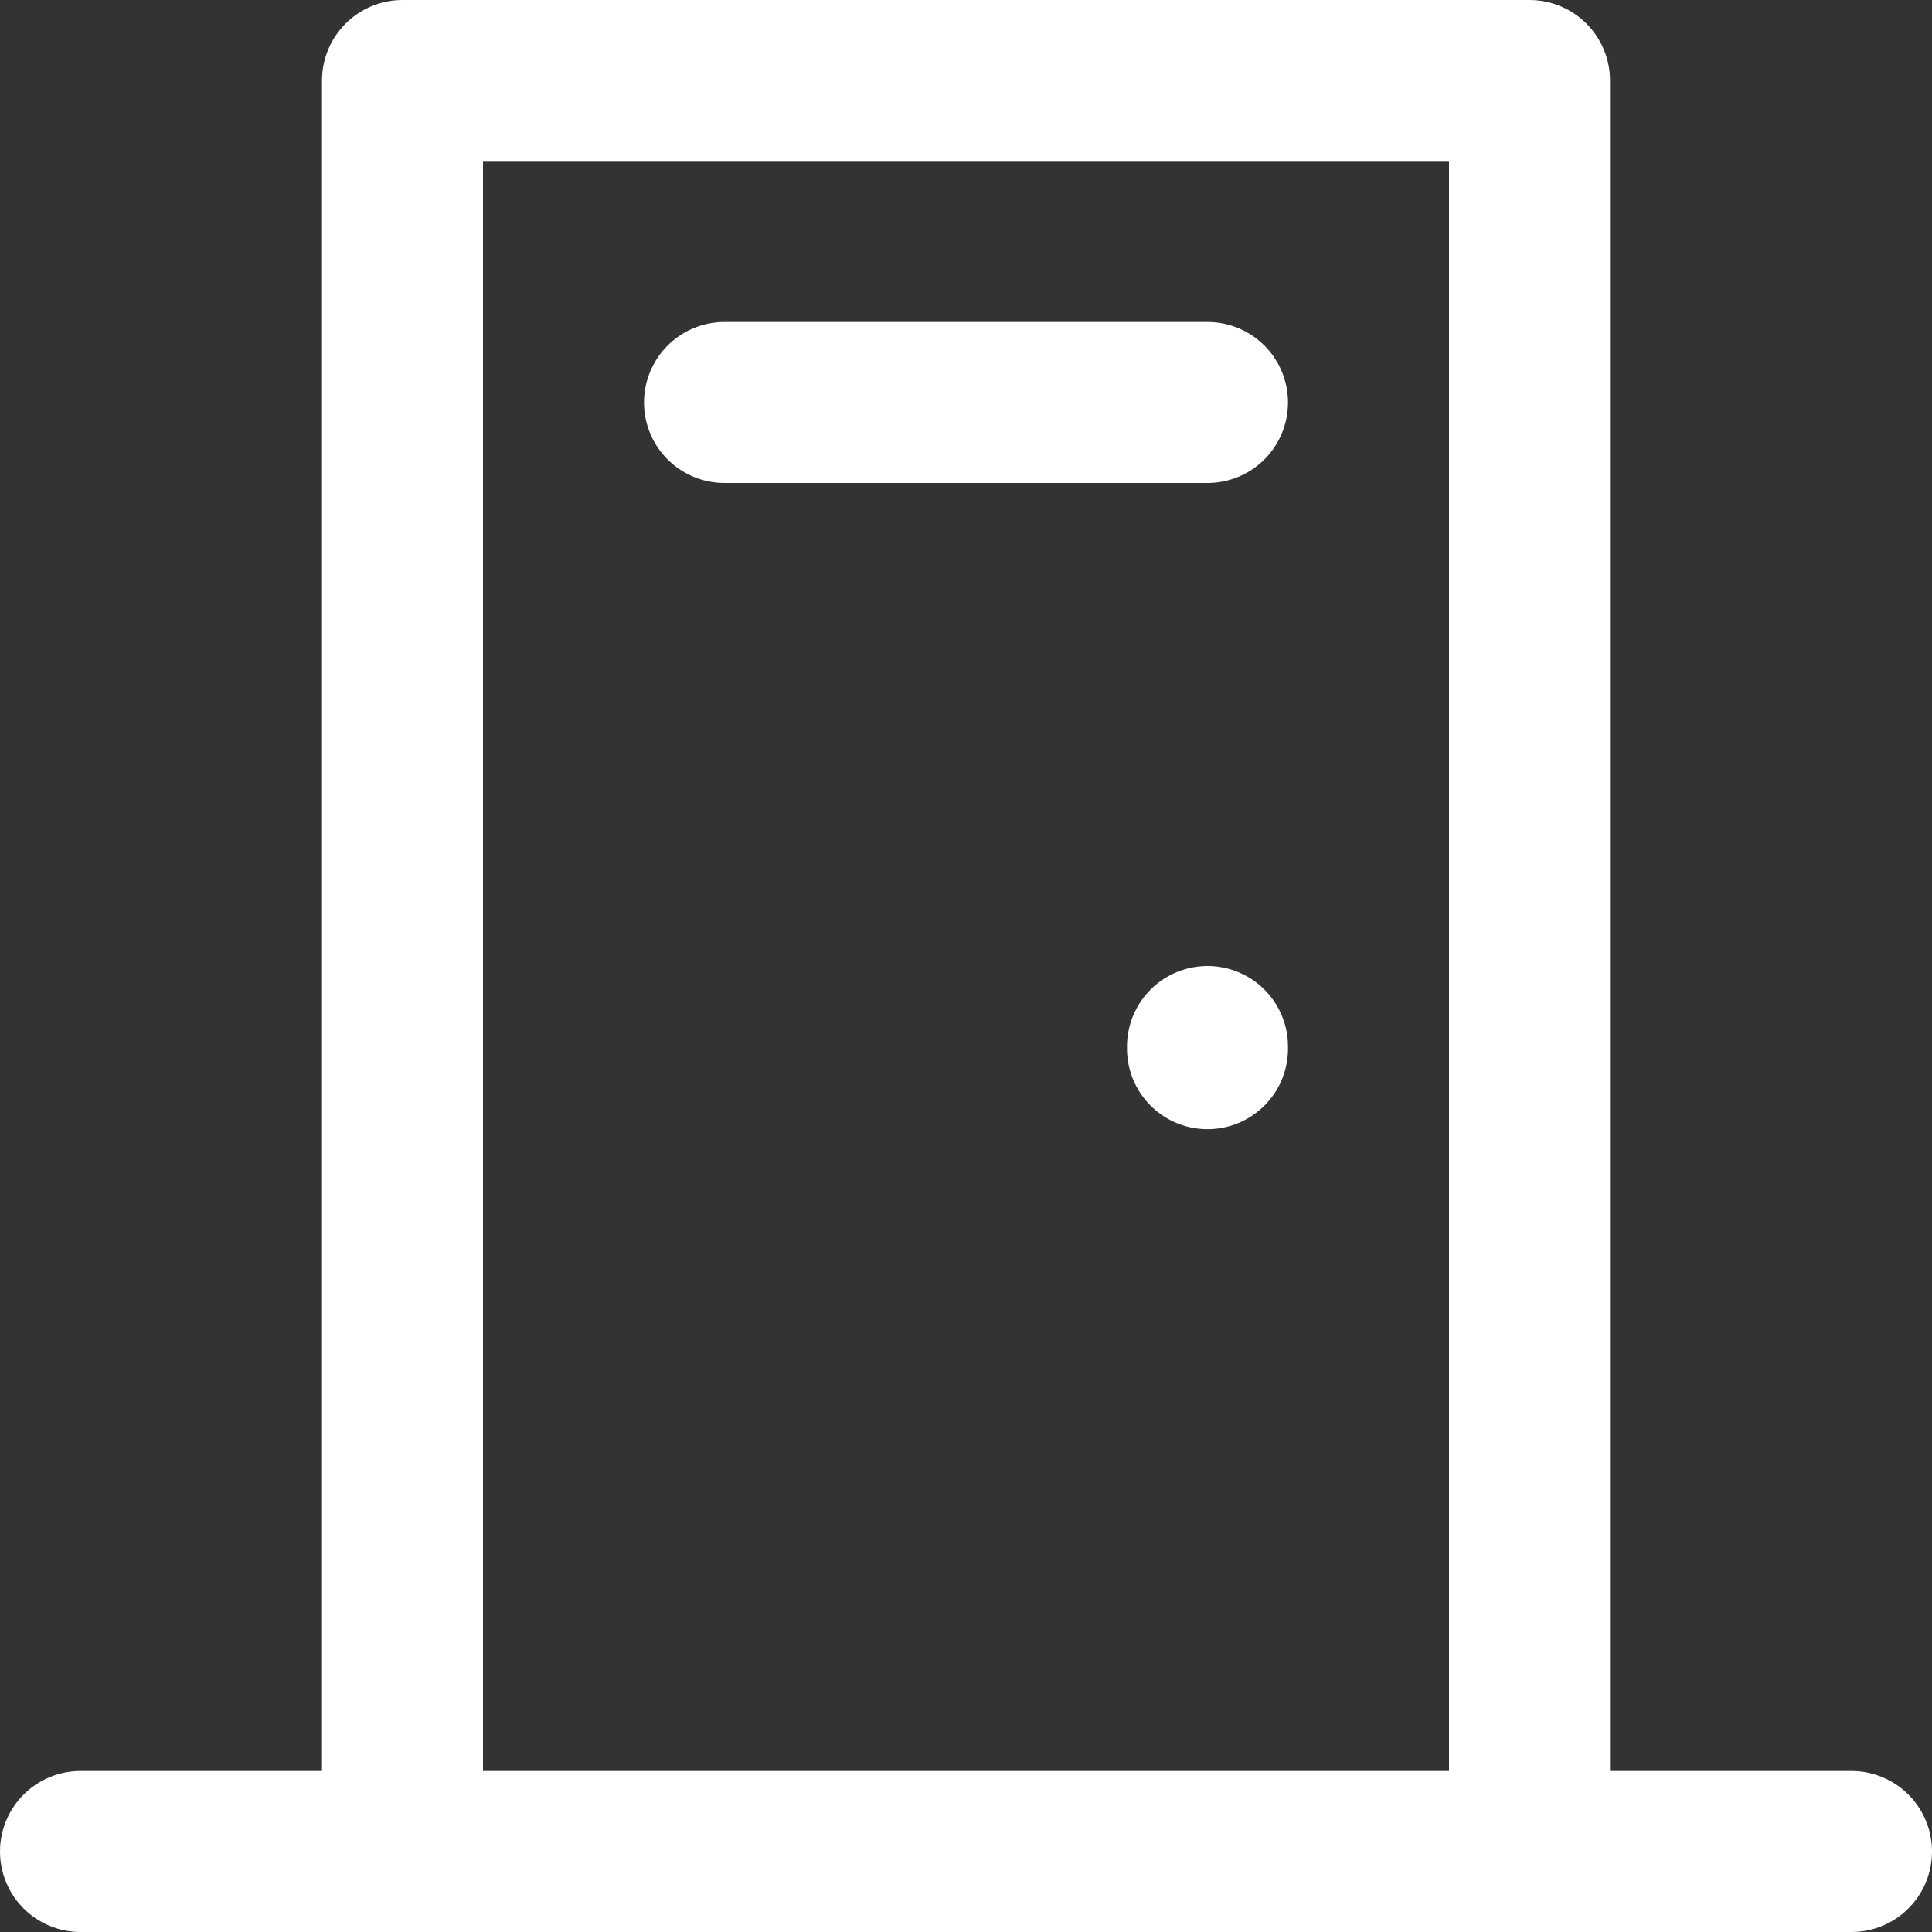 <svg width="24" height="24" viewBox="0 0 24 24" fill="none" xmlns="http://www.w3.org/2000/svg">
<rect x="0" y="0" width="24" height="24" fill="#333333" stroke="none"/>
<g clip-path="url(#clip0_105_153)">
<path d="M19 23V1H5V23" stroke="white" stroke-width="2" stroke-linejoin="round"/>
<path d="M23 23L1 23" stroke="white" stroke-width="2" stroke-linecap="round" stroke-linejoin="round"/>
<path d="M9 5L15 5" stroke="white" stroke-width="2" stroke-linecap="round" stroke-linejoin="round"/>
<path d="M15 13V13.027" stroke="white" stroke-width="2" stroke-linecap="round" stroke-linejoin="round"/>
</g>
<defs>
<clipPath id="clip0_105_153">
<rect width="24" height="24" fill="white"/>
</clipPath>
</defs>
</svg>
